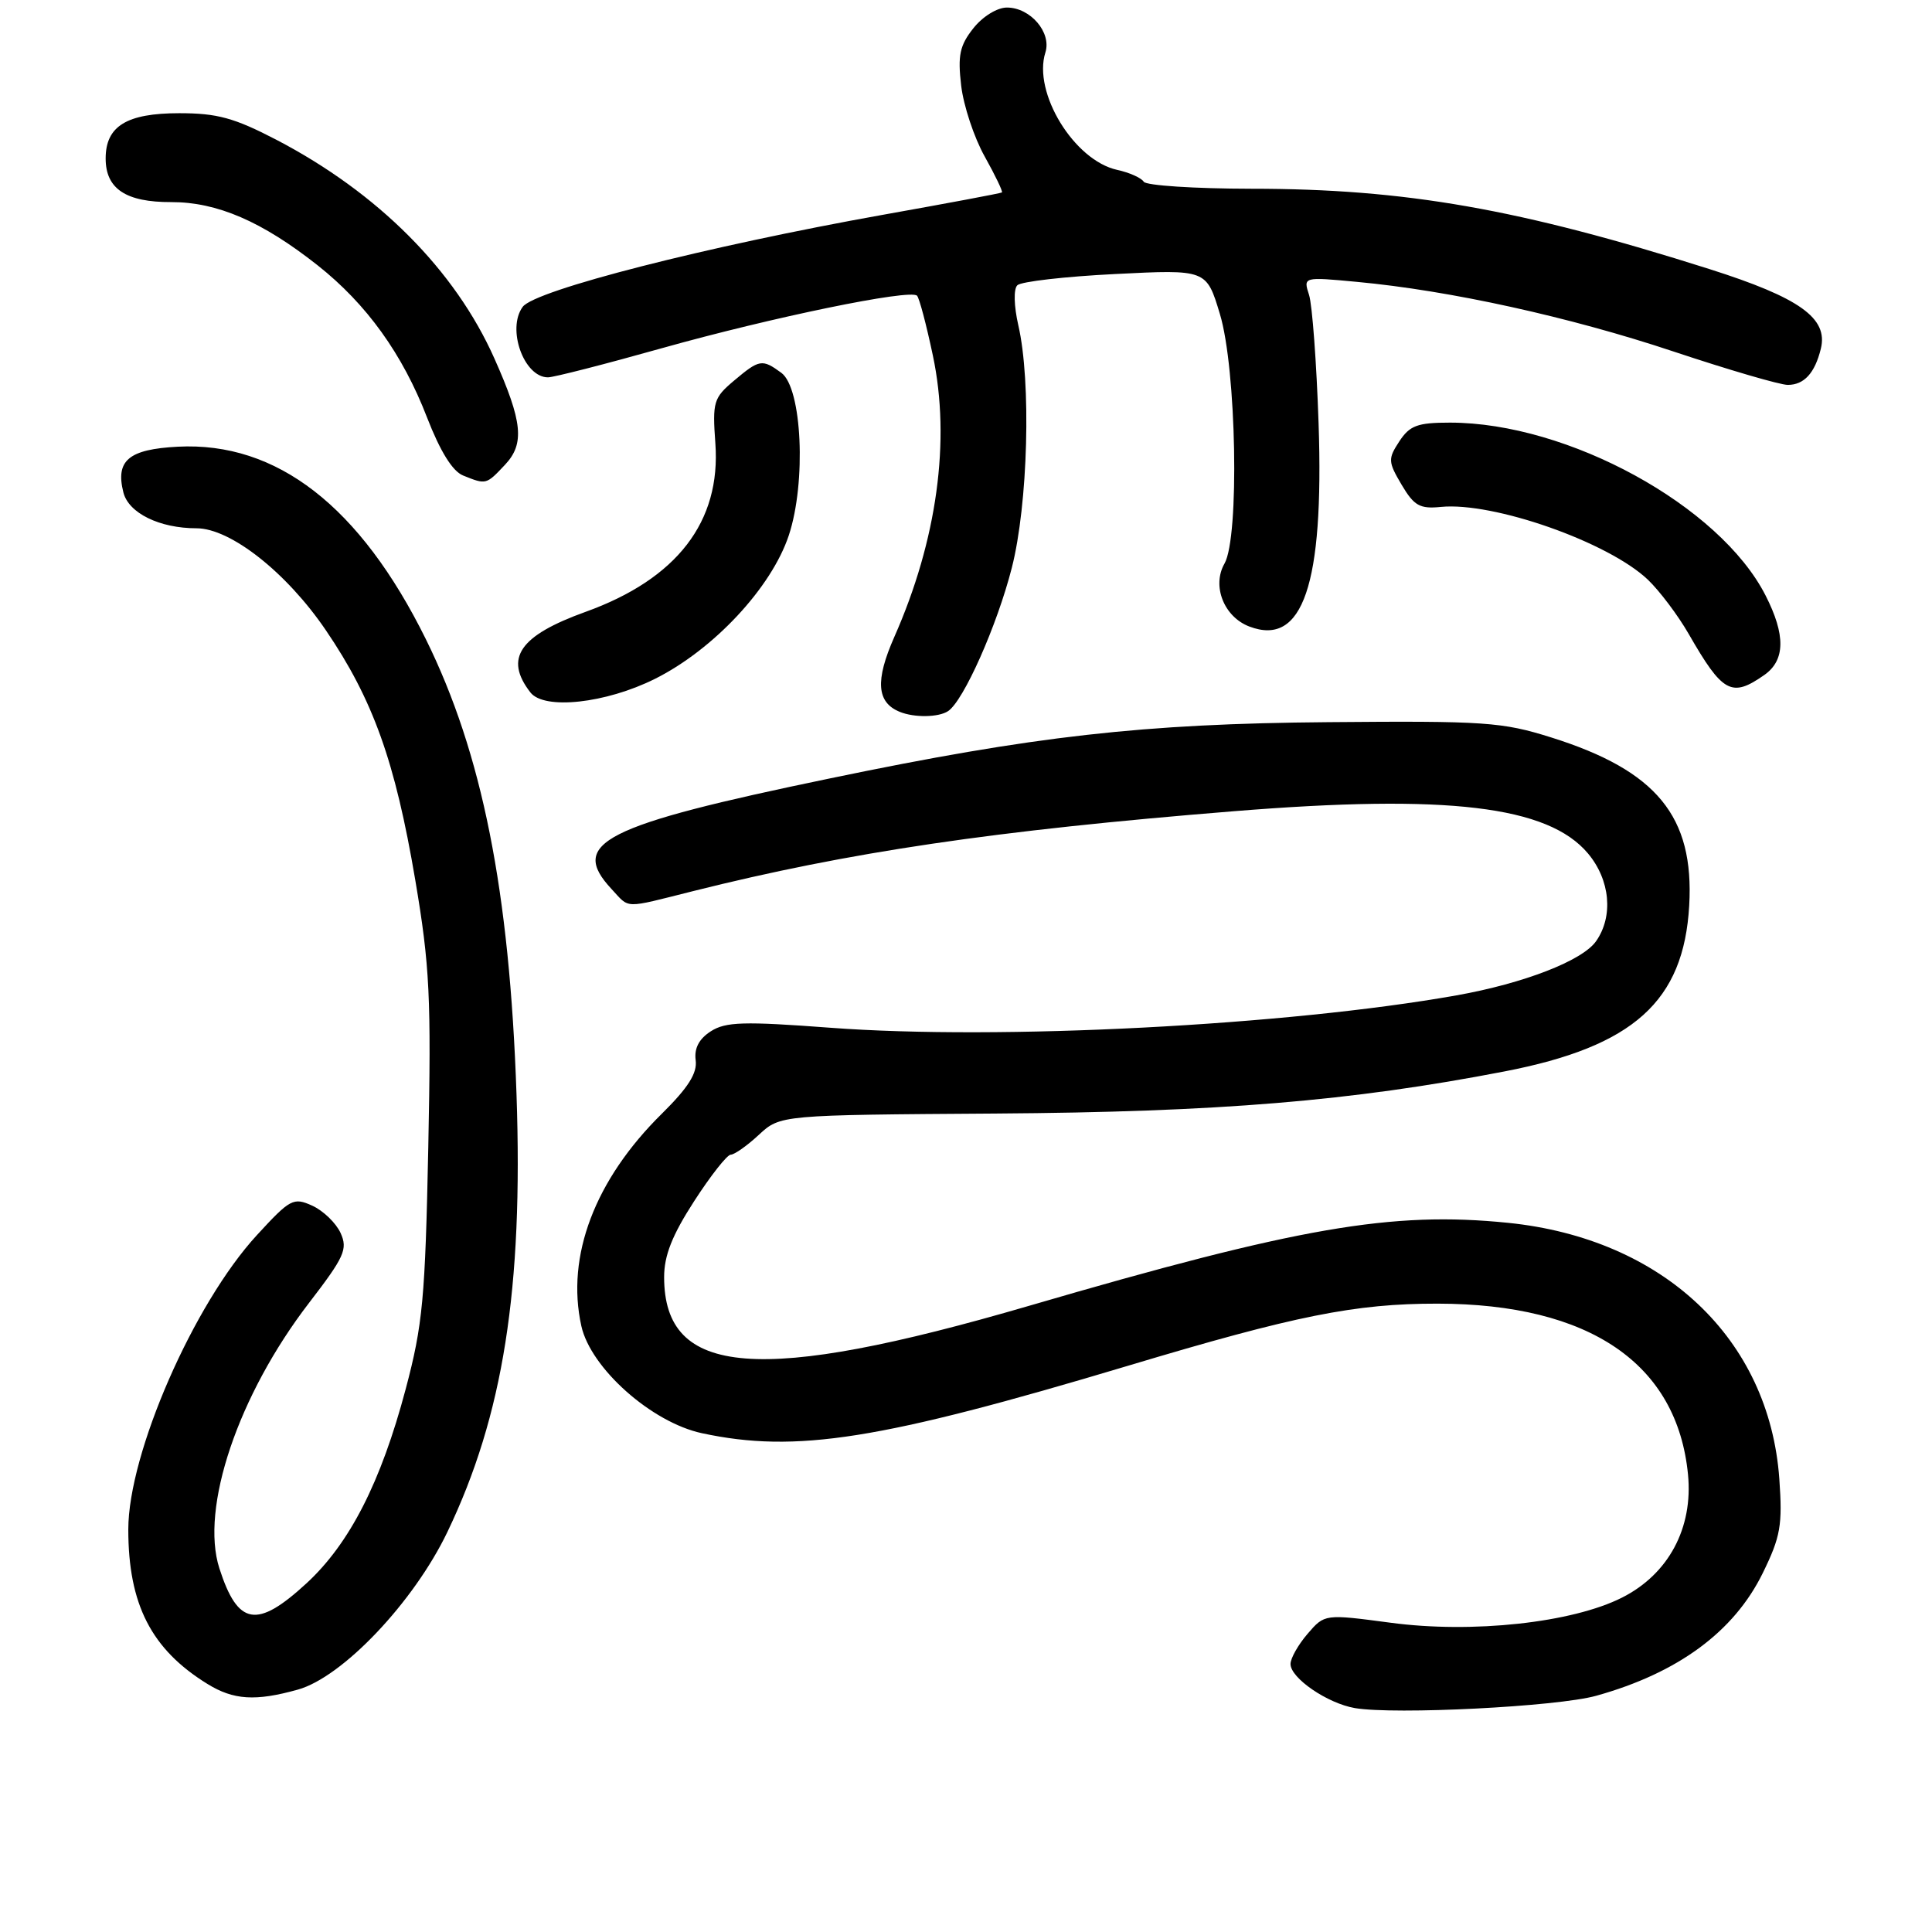 <?xml version="1.0" encoding="UTF-8" standalone="no"?>
<!DOCTYPE svg PUBLIC "-//W3C//DTD SVG 1.1//EN" "http://www.w3.org/Graphics/SVG/1.1/DTD/svg11.dtd" >
<svg xmlns="http://www.w3.org/2000/svg" xmlns:xlink="http://www.w3.org/1999/xlink" version="1.1" viewBox="0 0 256 256">
 <g >
 <path fill="currentColor"
d=" M 211.50 224.70 C 222.34 221.68 229.77 216.21 233.58 208.43 C 235.94 203.61 236.20 202.09 235.77 195.96 C 234.44 177.39 220.38 164.12 199.82 162.03 C 184.41 160.47 172.02 162.61 136.38 173.02 C 100.62 183.46 88.00 182.47 88.00 169.22 C 88.00 166.36 89.07 163.66 91.98 159.16 C 94.17 155.77 96.35 153.00 96.83 153.00 C 97.31 153.00 98.99 151.82 100.55 150.37 C 103.39 147.74 103.39 147.74 131.94 147.55 C 161.50 147.35 179.02 145.90 199.35 141.97 C 216.45 138.67 223.11 132.68 223.83 119.98 C 224.50 108.18 219.52 102.11 205.56 97.72 C 199.05 95.67 196.76 95.51 176.00 95.69 C 151.47 95.89 137.04 97.52 110.03 103.13 C 79.88 109.38 75.33 111.69 81.04 117.81 C 83.49 120.44 82.50 120.42 91.83 118.08 C 112.54 112.89 131.75 110.05 163.50 107.49 C 191.82 105.20 205.12 106.79 210.41 113.08 C 213.36 116.59 213.81 121.40 211.49 124.71 C 209.69 127.29 201.93 130.30 193.00 131.89 C 170.56 135.88 132.39 137.86 110.00 136.18 C 98.56 135.32 96.15 135.39 94.19 136.65 C 92.63 137.65 91.97 138.90 92.18 140.48 C 92.41 142.20 91.19 144.12 87.71 147.56 C 78.82 156.32 74.98 166.44 77.03 175.70 C 78.27 181.30 86.34 188.48 93.02 189.91 C 105.48 192.58 116.60 190.82 149.50 180.96 C 171.64 174.32 179.56 172.73 190.50 172.74 C 210.63 172.77 222.24 180.69 223.67 195.38 C 224.36 202.47 221.09 208.58 214.93 211.69 C 208.33 215.03 195.08 216.47 184.26 215.02 C 175.52 213.86 175.52 213.86 173.26 216.49 C 172.02 217.93 171.00 219.73 171.00 220.49 C 171.00 222.36 175.90 225.71 179.53 226.33 C 184.82 227.23 206.36 226.14 211.50 224.70 Z  M 39.44 223.89 C 45.38 222.25 54.82 212.30 59.28 203.00 C 66.68 187.57 69.33 170.79 68.44 145.00 C 67.52 118.03 63.89 99.81 56.43 84.70 C 47.72 67.08 36.68 58.51 23.56 59.19 C 17.05 59.53 15.28 61.01 16.35 65.25 C 17.04 67.99 21.14 70.00 26.04 70.00 C 30.54 70.00 37.97 75.85 43.17 83.50 C 49.43 92.70 52.36 100.88 55.02 116.58 C 56.95 127.99 57.15 132.13 56.75 152.00 C 56.34 172.06 56.02 175.54 53.75 184.08 C 50.47 196.42 46.33 204.52 40.62 209.79 C 34.04 215.85 31.52 215.42 29.07 207.82 C 26.50 199.83 31.56 184.85 40.95 172.64 C 45.64 166.54 46.10 165.52 45.13 163.38 C 44.52 162.05 42.84 160.43 41.38 159.76 C 38.88 158.63 38.46 158.85 34.04 163.66 C 25.65 172.78 17.00 192.58 17.00 202.66 C 17.00 212.59 20.05 218.55 27.50 223.14 C 30.94 225.26 33.85 225.45 39.44 223.89 Z  M 125.62 94.23 C 127.67 92.89 132.11 82.91 134.07 75.24 C 136.22 66.83 136.66 50.56 134.93 43.09 C 134.35 40.54 134.29 38.31 134.80 37.80 C 135.29 37.31 141.12 36.64 147.77 36.31 C 159.86 35.70 159.86 35.70 161.64 41.60 C 163.84 48.85 164.25 71.19 162.25 74.68 C 160.56 77.64 162.18 81.74 165.55 83.02 C 172.63 85.71 175.44 77.48 174.72 56.13 C 174.45 48.08 173.88 40.42 173.46 39.09 C 172.68 36.68 172.68 36.68 179.81 37.35 C 192.10 38.49 208.00 41.99 221.76 46.58 C 229.06 49.01 235.86 51.00 236.89 51.00 C 239.05 51.00 240.48 49.44 241.27 46.21 C 242.27 42.16 238.47 39.45 226.50 35.65 C 201.34 27.67 186.21 25.01 165.81 25.01 C 158.28 25.00 151.86 24.58 151.55 24.08 C 151.23 23.57 149.65 22.86 148.03 22.51 C 142.32 21.25 136.83 12.27 138.52 6.95 C 139.36 4.30 136.53 1.00 133.42 1.00 C 132.13 1.00 130.20 2.19 128.97 3.75 C 127.17 6.02 126.89 7.34 127.36 11.34 C 127.67 14.00 129.07 18.23 130.48 20.74 C 131.88 23.25 132.91 25.39 132.76 25.50 C 132.62 25.61 125.53 26.94 117.00 28.46 C 93.76 32.61 70.87 38.45 69.26 40.66 C 67.12 43.58 69.42 50.00 72.61 50.00 C 73.36 50.00 80.16 48.26 87.73 46.13 C 102.27 42.05 120.60 38.27 121.51 39.18 C 121.81 39.47 122.75 43.04 123.61 47.11 C 125.99 58.32 124.17 71.59 118.50 84.40 C 115.94 90.19 116.16 93.09 119.24 94.33 C 121.16 95.11 124.37 95.06 125.62 94.23 Z  M 86.79 89.95 C 94.57 86.06 102.22 77.86 104.52 70.94 C 106.85 63.91 106.28 51.41 103.53 49.40 C 100.99 47.54 100.63 47.60 97.26 50.44 C 94.55 52.72 94.39 53.25 94.79 58.76 C 95.54 69.13 89.70 76.71 77.60 81.07 C 68.82 84.23 66.77 87.22 70.28 91.75 C 72.10 94.10 80.26 93.21 86.79 89.95 Z  M 233.78 89.44 C 236.56 87.49 236.62 84.13 233.94 78.89 C 227.88 67.01 207.77 56.00 192.13 56.00 C 187.82 56.00 186.80 56.38 185.42 58.48 C 183.90 60.80 183.92 61.18 185.72 64.23 C 187.37 67.02 188.13 67.45 190.92 67.17 C 197.88 66.48 213.09 71.82 218.34 76.80 C 219.90 78.29 222.34 81.53 223.76 84.00 C 228.26 91.83 229.44 92.48 233.78 89.44 Z  M 66.92 61.58 C 69.54 58.79 69.25 55.89 65.51 47.50 C 60.29 35.78 50.08 25.54 36.62 18.52 C 31.04 15.62 28.79 15.00 23.76 15.00 C 16.79 15.00 14.00 16.71 14.00 21.00 C 14.00 25.02 16.68 26.80 22.70 26.78 C 28.76 26.77 34.72 29.34 42.08 35.15 C 48.58 40.29 53.34 46.91 56.59 55.33 C 58.33 59.81 59.96 62.45 61.37 63.01 C 64.42 64.24 64.42 64.24 66.92 61.58 Z "/>
</g>
</svg>